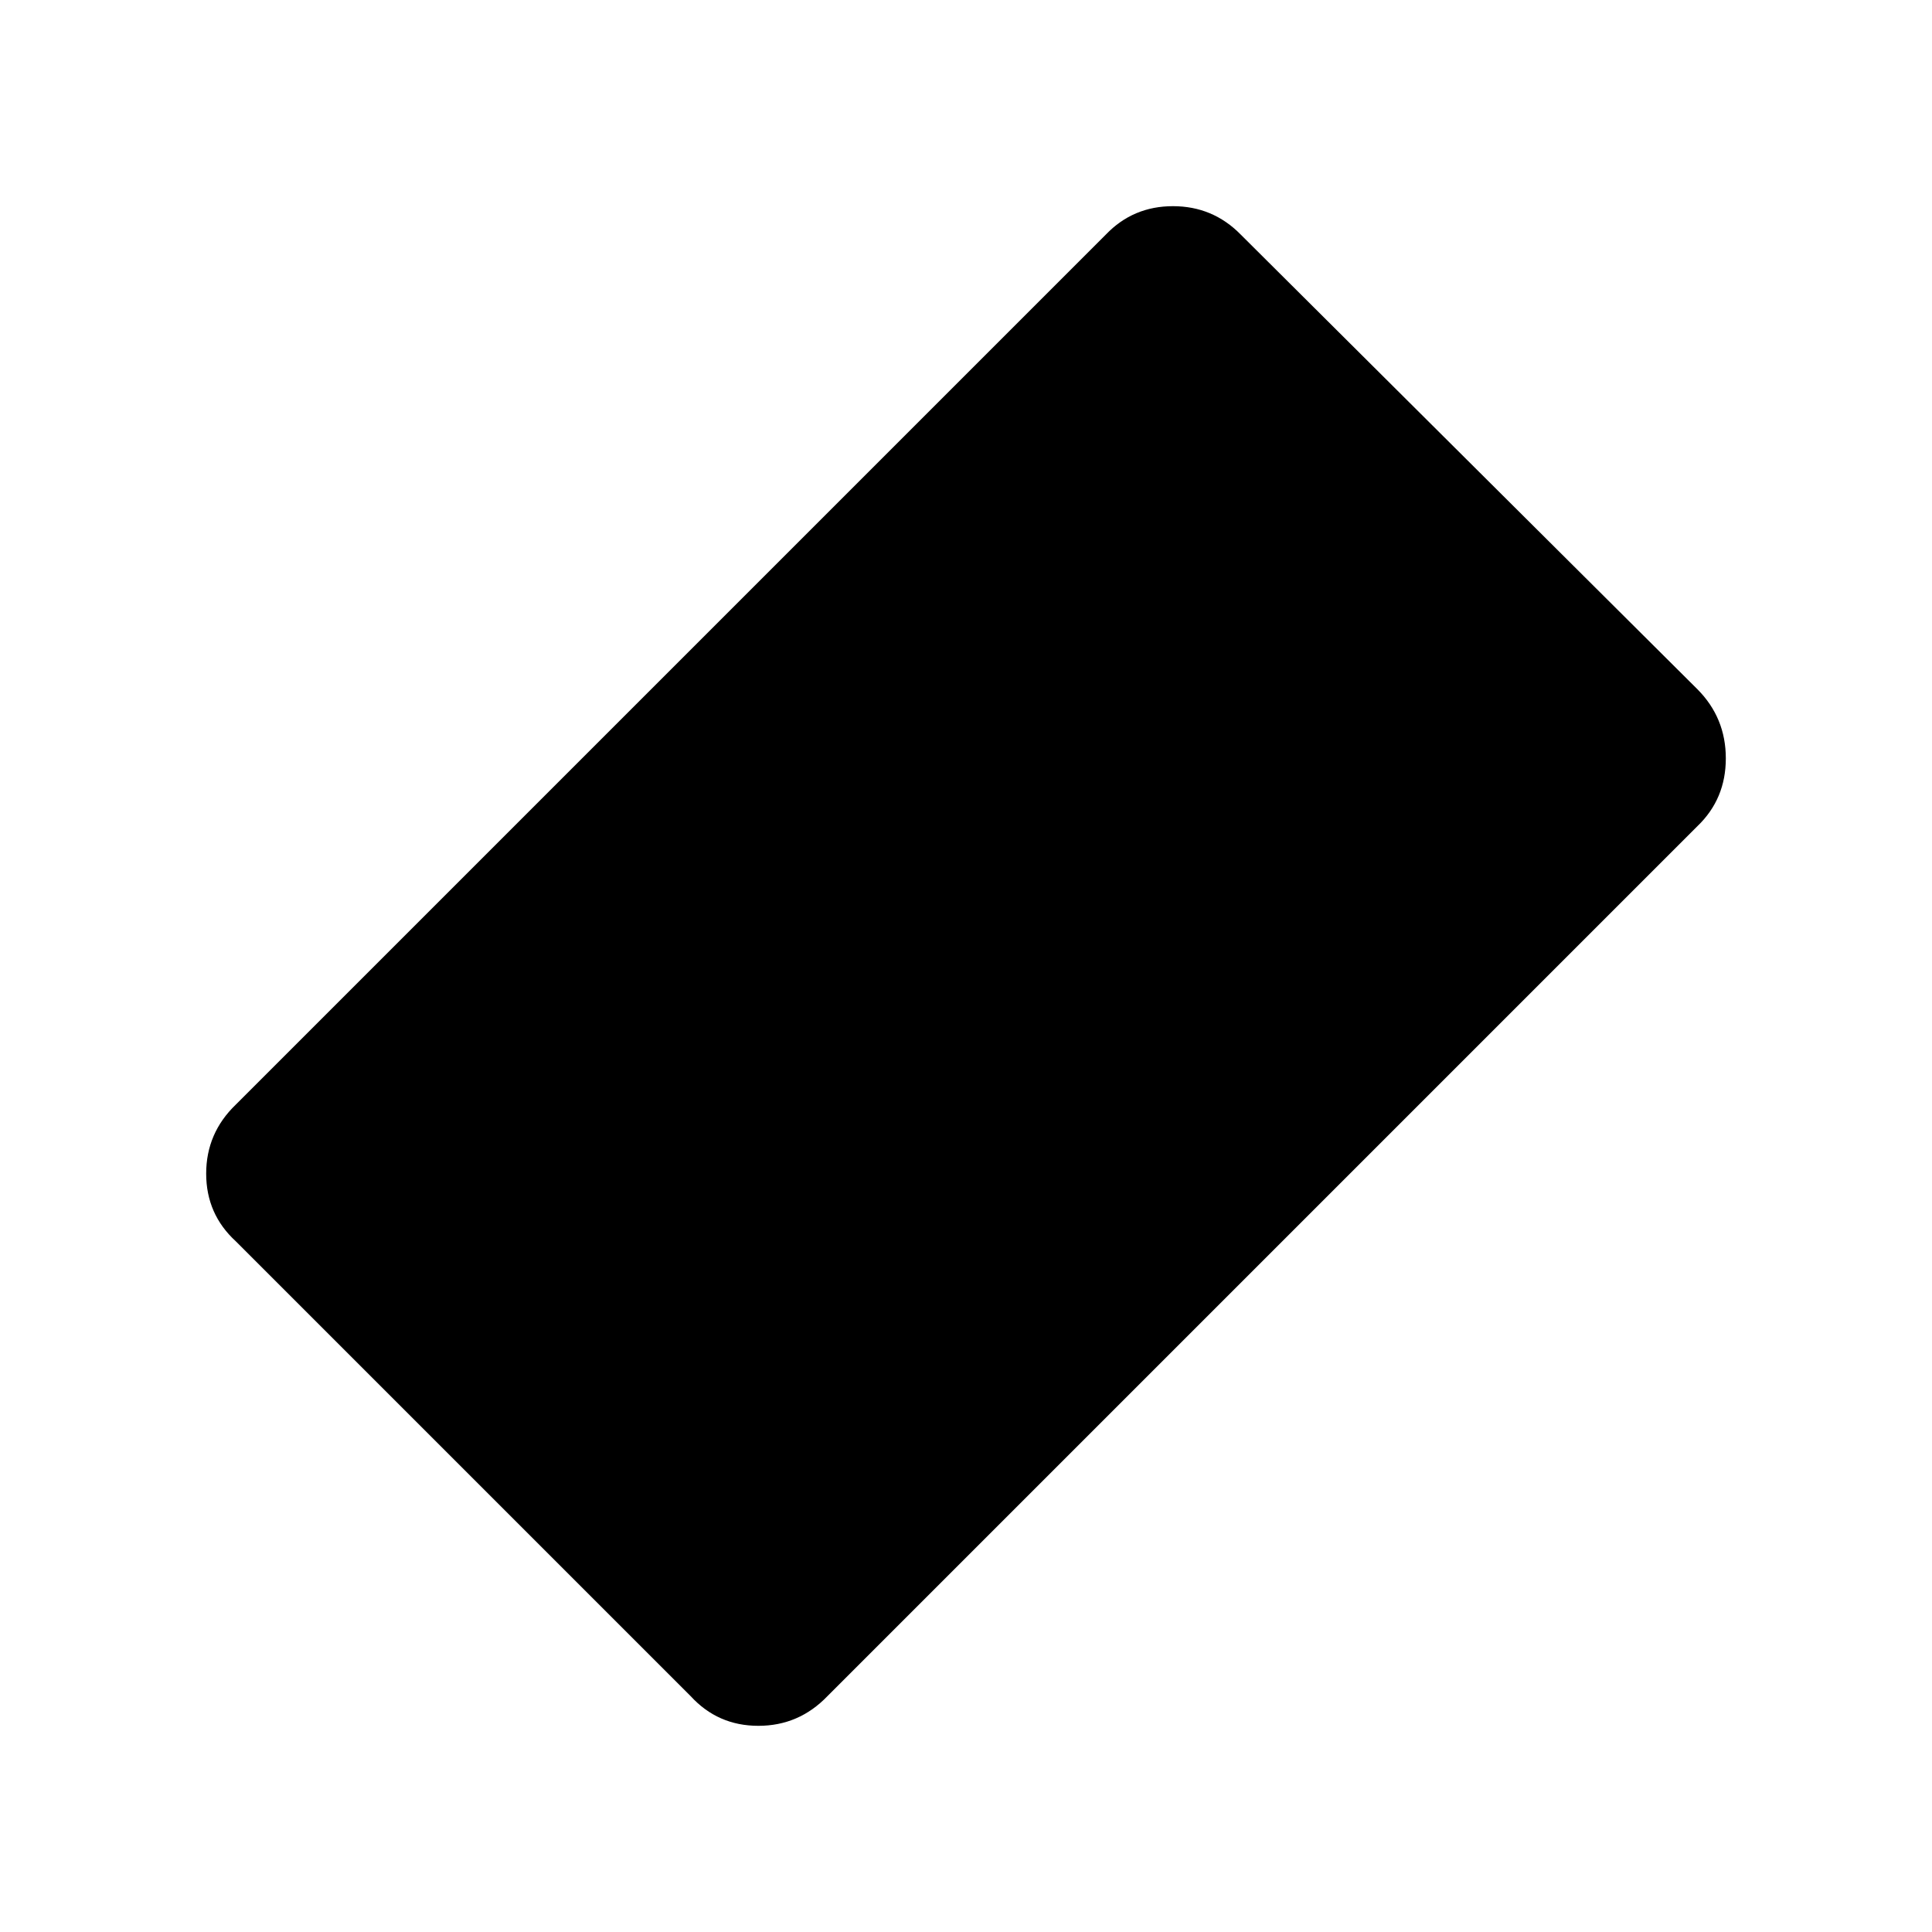<svg xmlns="http://www.w3.org/2000/svg" height="40" viewBox="0 96 960 960" width="40"><path d="m343.188 938.812-226-226q-14.739-13.508-14.739-33.645 0-20.138 14.739-34.312l432.334-432.333q13.507-14.073 33.311-14.073 19.805 0 33.645 14.073l227 226q14.073 14.173 14.073 34.311 0 20.138-14.073 33.645L411.145 938.812q-14.174 14.739-34.312 14.739-20.137 0-33.645-14.739Z"/></svg>